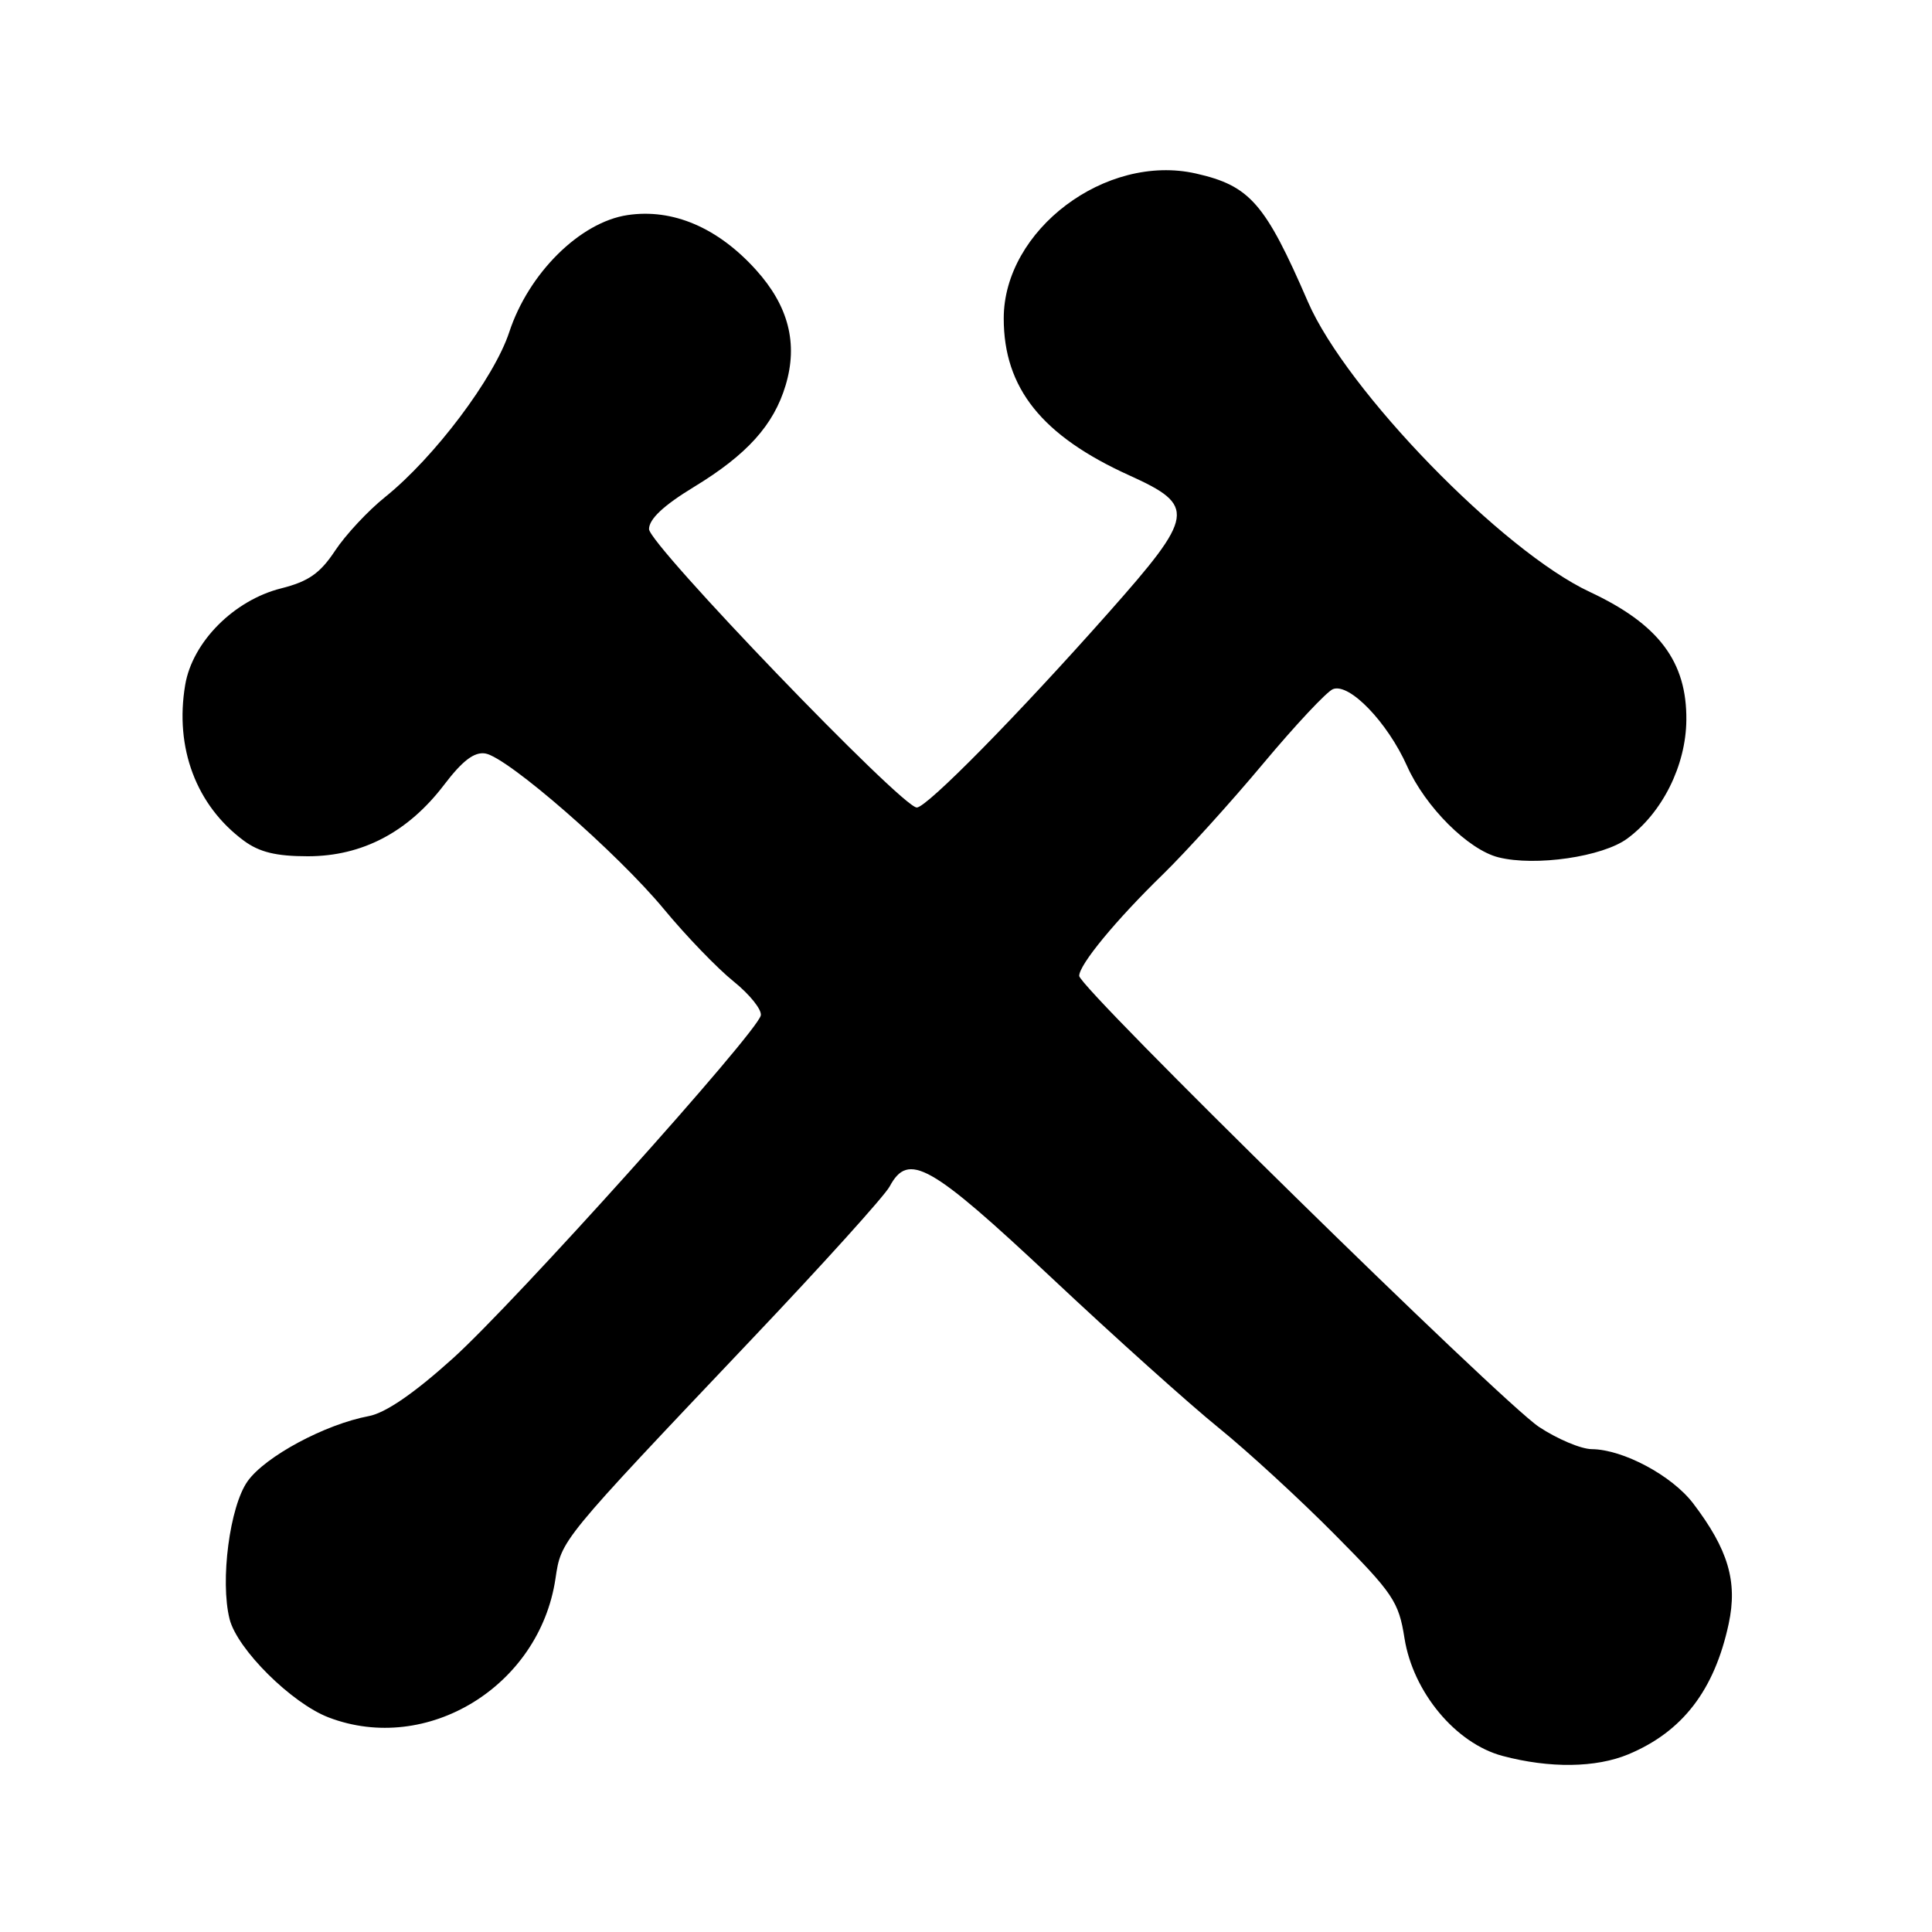 <?xml version="1.0" encoding="UTF-8" standalone="no"?>
<!DOCTYPE svg PUBLIC "-//W3C//DTD SVG 1.1//EN" "http://www.w3.org/Graphics/SVG/1.1/DTD/svg11.dtd" >
<svg xmlns="http://www.w3.org/2000/svg" xmlns:xlink="http://www.w3.org/1999/xlink" version="1.1" viewBox="0 0 256 256">
 <g >
 <path fill="currentColor"
d=" M 215.78 232.45 C 222.95 229.45 227.17 223.96 229.06 215.16 C 230.26 209.57 229.00 205.31 224.34 199.19 C 221.52 195.51 215.07 192.06 210.92 192.02 C 209.50 192.01 206.35 190.68 203.92 189.07 C 198.91 185.74 143.00 130.90 143.00 129.31 C 143.00 127.82 147.83 121.95 154.13 115.82 C 157.13 112.89 163.09 106.31 167.37 101.19 C 171.65 96.07 175.82 91.62 176.63 91.31 C 178.81 90.47 183.85 95.71 186.44 101.50 C 188.86 106.92 194.54 112.59 198.55 113.60 C 203.44 114.83 212.37 113.53 215.63 111.11 C 220.28 107.68 223.39 101.43 223.45 95.43 C 223.53 87.67 219.79 82.71 210.67 78.44 C 199.06 73.02 178.42 51.78 173.31 40.00 C 167.64 26.91 165.62 24.61 158.46 22.99 C 146.51 20.29 133.00 30.48 133.00 42.19 C 133.00 51.42 138.05 57.74 149.64 62.99 C 158.54 67.02 158.35 68.25 146.87 81.20 C 134.80 94.82 122.81 107.00 121.48 107.00 C 119.51 107.00 86.00 72.16 86.00 70.11 C 86.00 68.78 87.93 66.97 91.94 64.53 C 98.97 60.26 102.52 56.33 104.10 51.05 C 105.76 45.52 104.49 40.55 100.19 35.78 C 95.13 30.16 89.14 27.60 83.15 28.50 C 76.86 29.44 70.05 36.19 67.48 44.00 C 65.48 50.09 57.57 60.60 51.03 65.86 C 48.77 67.67 45.79 70.87 44.40 72.97 C 42.42 75.97 40.87 77.05 37.26 77.96 C 31.00 79.53 25.50 85.06 24.54 90.75 C 23.13 99.10 26.00 106.72 32.30 111.39 C 34.37 112.92 36.59 113.46 40.80 113.46 C 48.00 113.45 54.06 110.27 58.84 104.00 C 61.29 100.78 62.85 99.60 64.31 99.84 C 67.27 100.34 81.82 113.02 88.01 120.51 C 90.92 124.03 95.06 128.32 97.20 130.04 C 99.35 131.77 100.97 133.80 100.81 134.55 C 100.29 136.87 68.21 172.60 60.00 180.00 C 54.85 184.64 51.09 187.22 48.87 187.64 C 43.07 188.73 35.14 192.99 32.81 196.27 C 30.44 199.60 29.15 209.47 30.42 214.53 C 31.42 218.53 38.65 225.70 43.55 227.57 C 56.58 232.55 71.46 223.45 73.60 209.20 C 74.38 204.01 74.05 204.41 99.59 177.47 C 109.00 167.56 117.22 158.45 117.88 157.22 C 120.36 152.59 123.22 154.20 139.29 169.27 C 147.65 177.12 157.65 186.10 161.50 189.21 C 165.35 192.33 172.27 198.69 176.88 203.35 C 184.60 211.13 185.34 212.23 186.10 217.06 C 187.23 224.22 192.89 231.02 199.10 232.67 C 205.35 234.33 211.47 234.25 215.78 232.45 Z "/>
</g>
</svg>